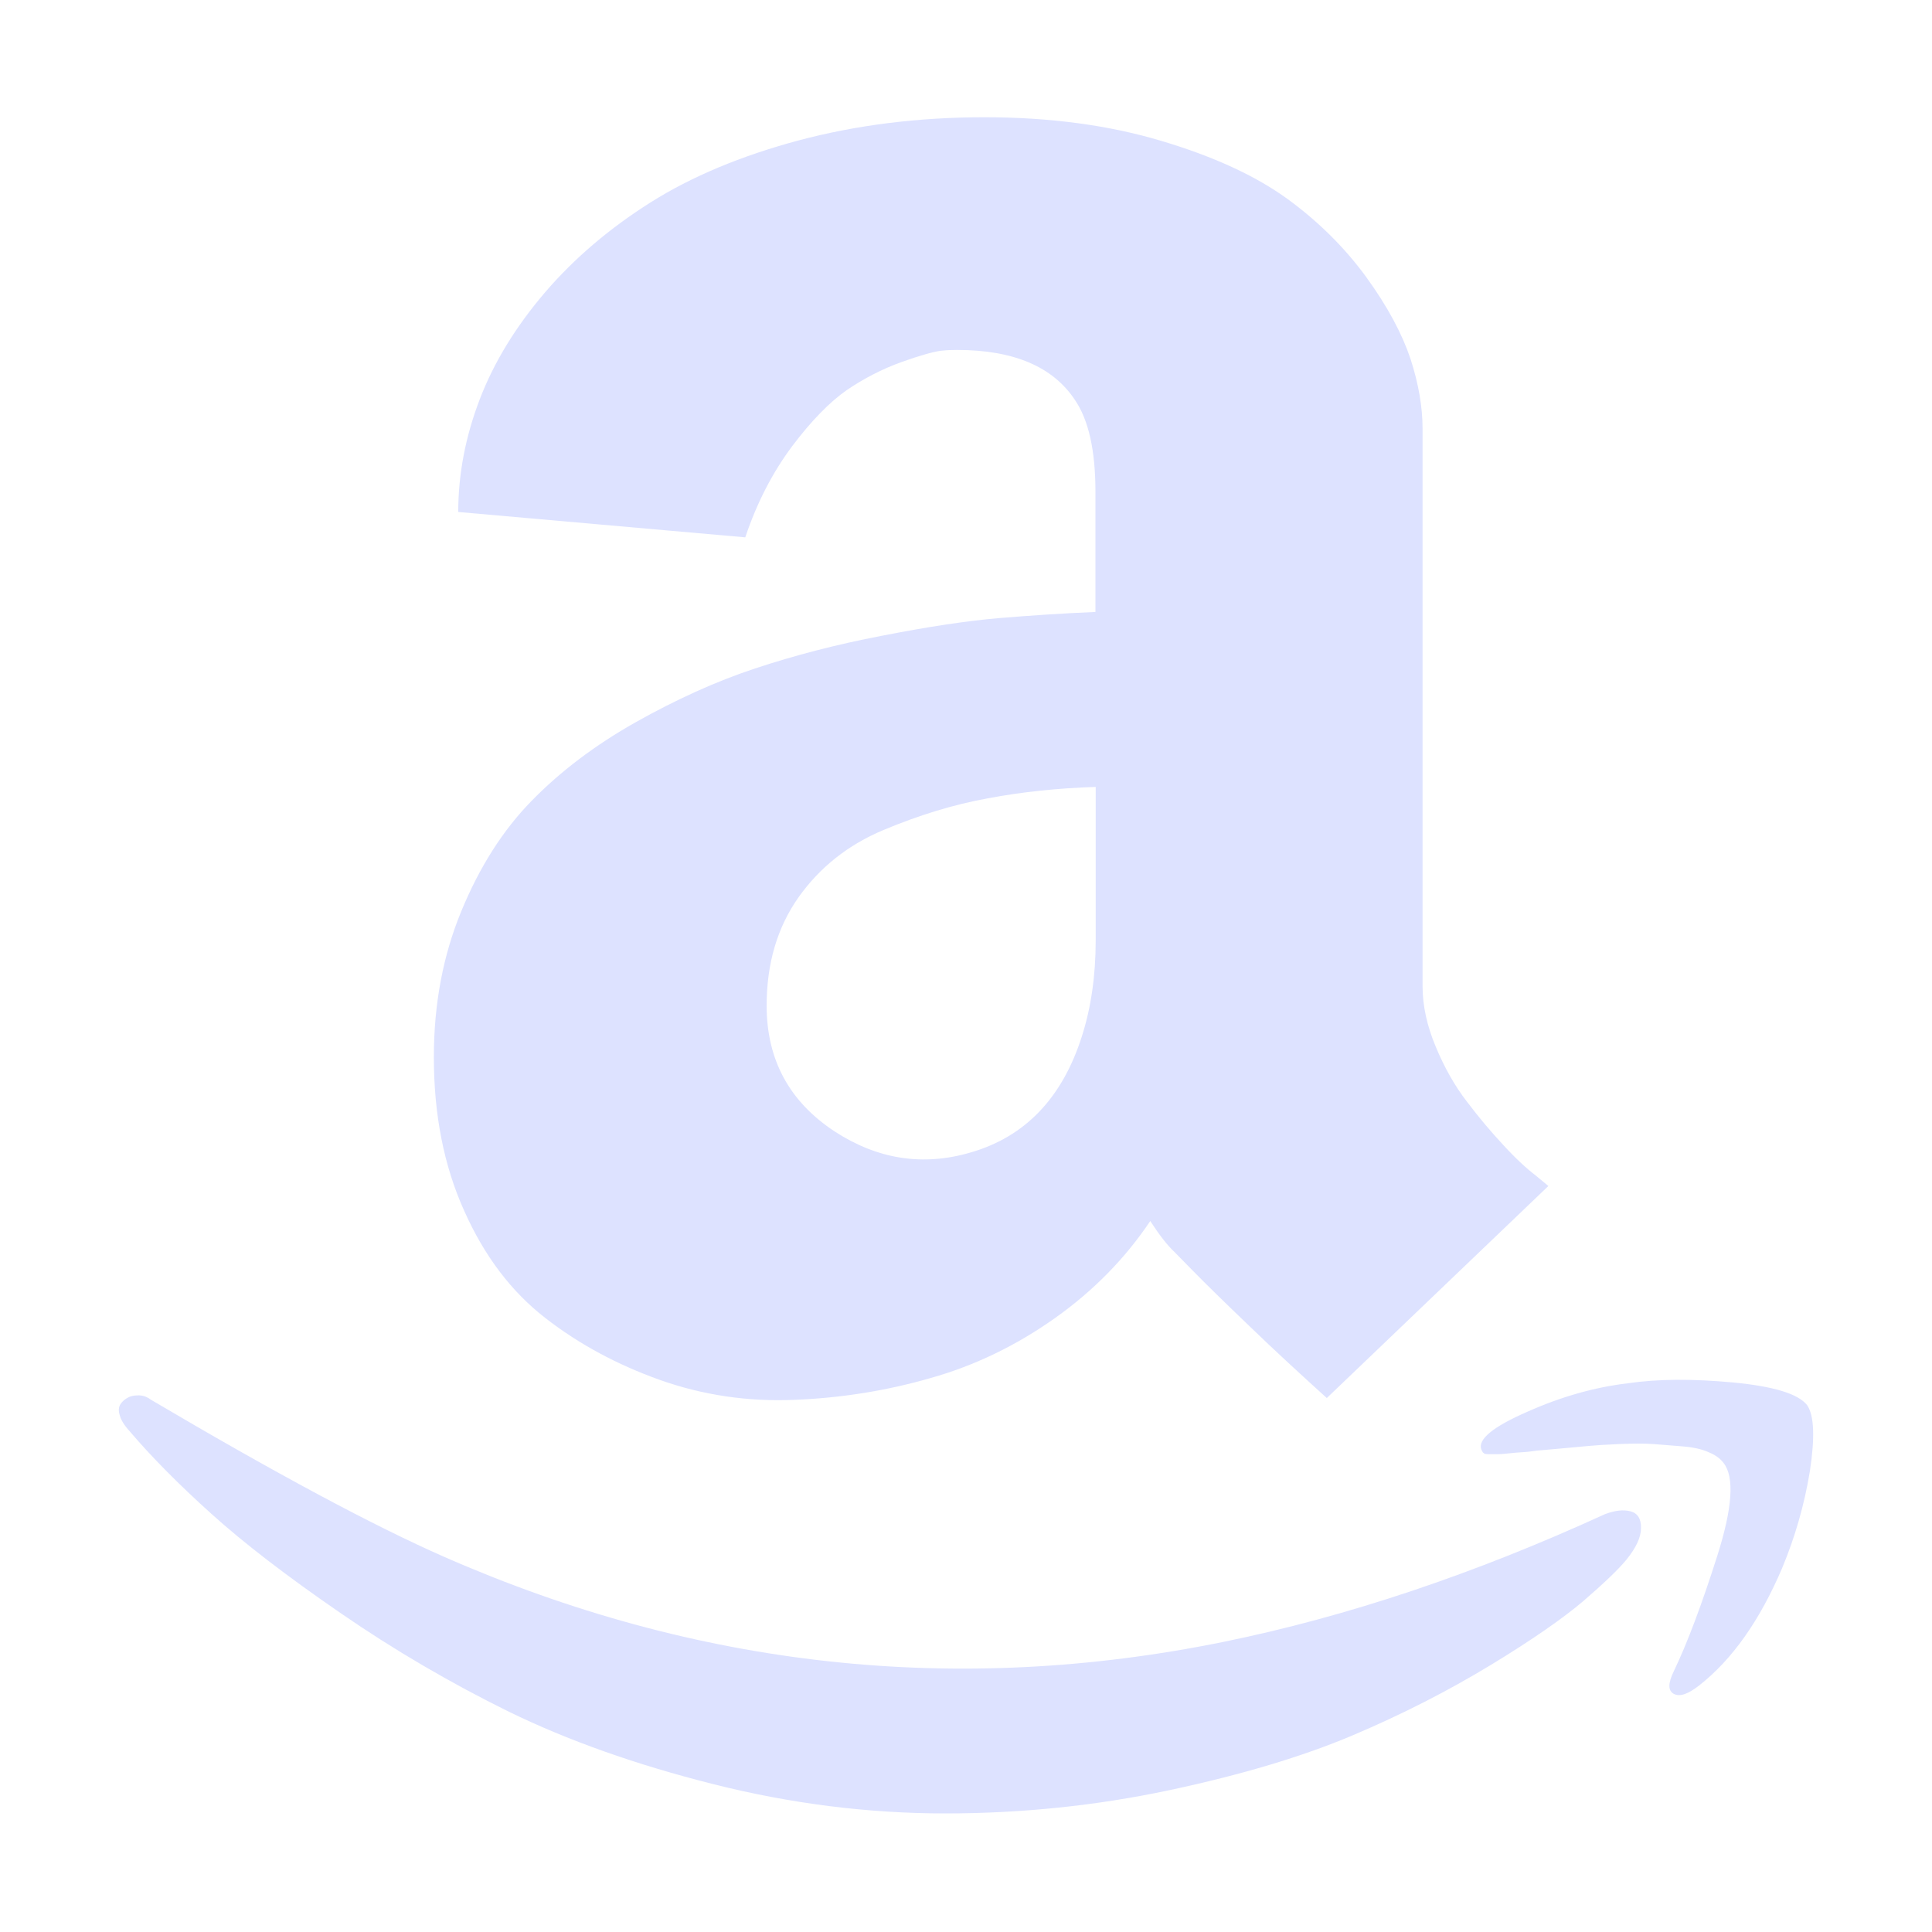 <svg width="16" height="16" viewBox="0 0 16 16" fill="none" xmlns="http://www.w3.org/2000/svg">
<path d="M13.502 12.516C13.444 12.5 13.374 12.509 13.293 12.539C12.21 13.035 11.157 13.388 10.134 13.597C7.924 14.047 5.771 13.812 3.676 12.892C3.094 12.636 2.285 12.203 1.25 11.592C1.223 11.571 1.191 11.558 1.157 11.556C1.122 11.555 1.092 11.558 1.064 11.572C1.036 11.586 1.014 11.604 0.999 11.627C0.983 11.65 0.979 11.681 0.992 11.722C1.002 11.76 1.029 11.804 1.073 11.852C1.255 12.066 1.482 12.295 1.751 12.537C2.02 12.78 2.377 13.054 2.822 13.36C3.266 13.666 3.732 13.938 4.215 14.176C4.701 14.413 5.263 14.613 5.905 14.775C6.546 14.937 7.188 15.018 7.828 15.018C8.464 15.018 9.083 14.953 9.682 14.826C10.283 14.698 10.79 14.546 11.203 14.371C11.614 14.197 11.994 14.002 12.342 13.791C12.69 13.58 12.947 13.4 13.114 13.258C13.28 13.114 13.4 13.001 13.469 12.917C13.55 12.817 13.59 12.731 13.59 12.655C13.592 12.576 13.56 12.53 13.502 12.516ZM8.271 5.119C8.004 5.142 7.682 5.191 7.304 5.265C6.926 5.337 6.576 5.429 6.253 5.536C5.929 5.643 5.599 5.793 5.263 5.982C4.926 6.172 4.639 6.39 4.402 6.633C4.165 6.875 3.971 7.18 3.82 7.547C3.669 7.913 3.593 8.315 3.593 8.755C3.593 9.231 3.676 9.655 3.845 10.029C4.012 10.403 4.235 10.697 4.516 10.915C4.796 11.133 5.114 11.303 5.465 11.428C5.817 11.553 6.189 11.609 6.576 11.593C6.963 11.578 7.341 11.518 7.708 11.412C8.074 11.309 8.418 11.142 8.738 10.915C9.058 10.688 9.32 10.419 9.526 10.112C9.601 10.228 9.668 10.314 9.728 10.37L9.881 10.526C9.983 10.63 10.139 10.783 10.35 10.985C10.559 11.187 10.774 11.384 10.988 11.578L12.823 9.822L12.718 9.735C12.642 9.677 12.553 9.595 12.451 9.484C12.349 9.375 12.247 9.254 12.149 9.124C12.048 8.994 11.962 8.841 11.89 8.668C11.818 8.496 11.781 8.329 11.781 8.167V3.548C11.781 3.37 11.748 3.179 11.681 2.971C11.612 2.766 11.493 2.541 11.317 2.298C11.141 2.056 10.923 1.838 10.663 1.648C10.401 1.458 10.053 1.296 9.615 1.166C9.18 1.036 8.691 0.971 8.153 0.971C7.603 0.971 7.091 1.036 6.613 1.163C6.137 1.291 5.729 1.461 5.388 1.676C5.049 1.89 4.757 2.138 4.514 2.421C4.272 2.704 4.091 2.999 3.973 3.307C3.855 3.615 3.795 3.926 3.795 4.24L6.172 4.45C6.269 4.161 6.399 3.912 6.559 3.697C6.72 3.483 6.873 3.328 7.012 3.231C7.153 3.135 7.304 3.057 7.464 2.999C7.626 2.941 7.735 2.912 7.791 2.905C7.847 2.899 7.891 2.898 7.924 2.898C8.394 2.898 8.719 3.036 8.902 3.312C9.016 3.479 9.072 3.732 9.072 4.073V5.068C8.805 5.079 8.538 5.097 8.271 5.119ZM9.074 7.79C9.074 8.081 9.035 8.347 8.96 8.581C8.798 9.092 8.49 9.414 8.039 9.544C7.645 9.66 7.271 9.602 6.915 9.372C6.538 9.125 6.349 8.777 6.349 8.329C6.349 7.979 6.437 7.681 6.613 7.431C6.789 7.183 7.023 6.997 7.316 6.874C7.61 6.751 7.896 6.663 8.178 6.612C8.457 6.559 8.758 6.527 9.074 6.517V7.79ZM14.966 11.637C14.891 11.542 14.687 11.481 14.353 11.449C14.019 11.418 13.729 11.419 13.479 11.456C13.21 11.488 12.932 11.565 12.648 11.692C12.361 11.817 12.236 11.922 12.268 12.005L12.28 12.028L12.296 12.04L12.321 12.043H12.402C12.416 12.043 12.433 12.042 12.458 12.04C12.482 12.038 12.505 12.035 12.526 12.033C12.547 12.031 12.577 12.028 12.616 12.026C12.653 12.024 12.688 12.019 12.722 12.014C12.727 12.014 12.787 12.008 12.903 11.998C13.019 11.987 13.103 11.98 13.154 11.975C13.205 11.97 13.291 11.964 13.409 11.959C13.527 11.954 13.621 11.954 13.692 11.959C13.762 11.964 13.841 11.971 13.931 11.978C14.021 11.985 14.093 12.001 14.149 12.026C14.205 12.049 14.247 12.079 14.274 12.116C14.365 12.232 14.348 12.488 14.221 12.887C14.094 13.286 13.975 13.604 13.862 13.84C13.813 13.94 13.813 14.002 13.862 14.028C13.912 14.054 13.98 14.03 14.072 13.958C14.346 13.743 14.574 13.42 14.759 12.986C14.866 12.729 14.943 12.462 14.989 12.182C15.031 11.903 15.024 11.722 14.966 11.637Z" fill="#DDE2FF"/>
</svg>
